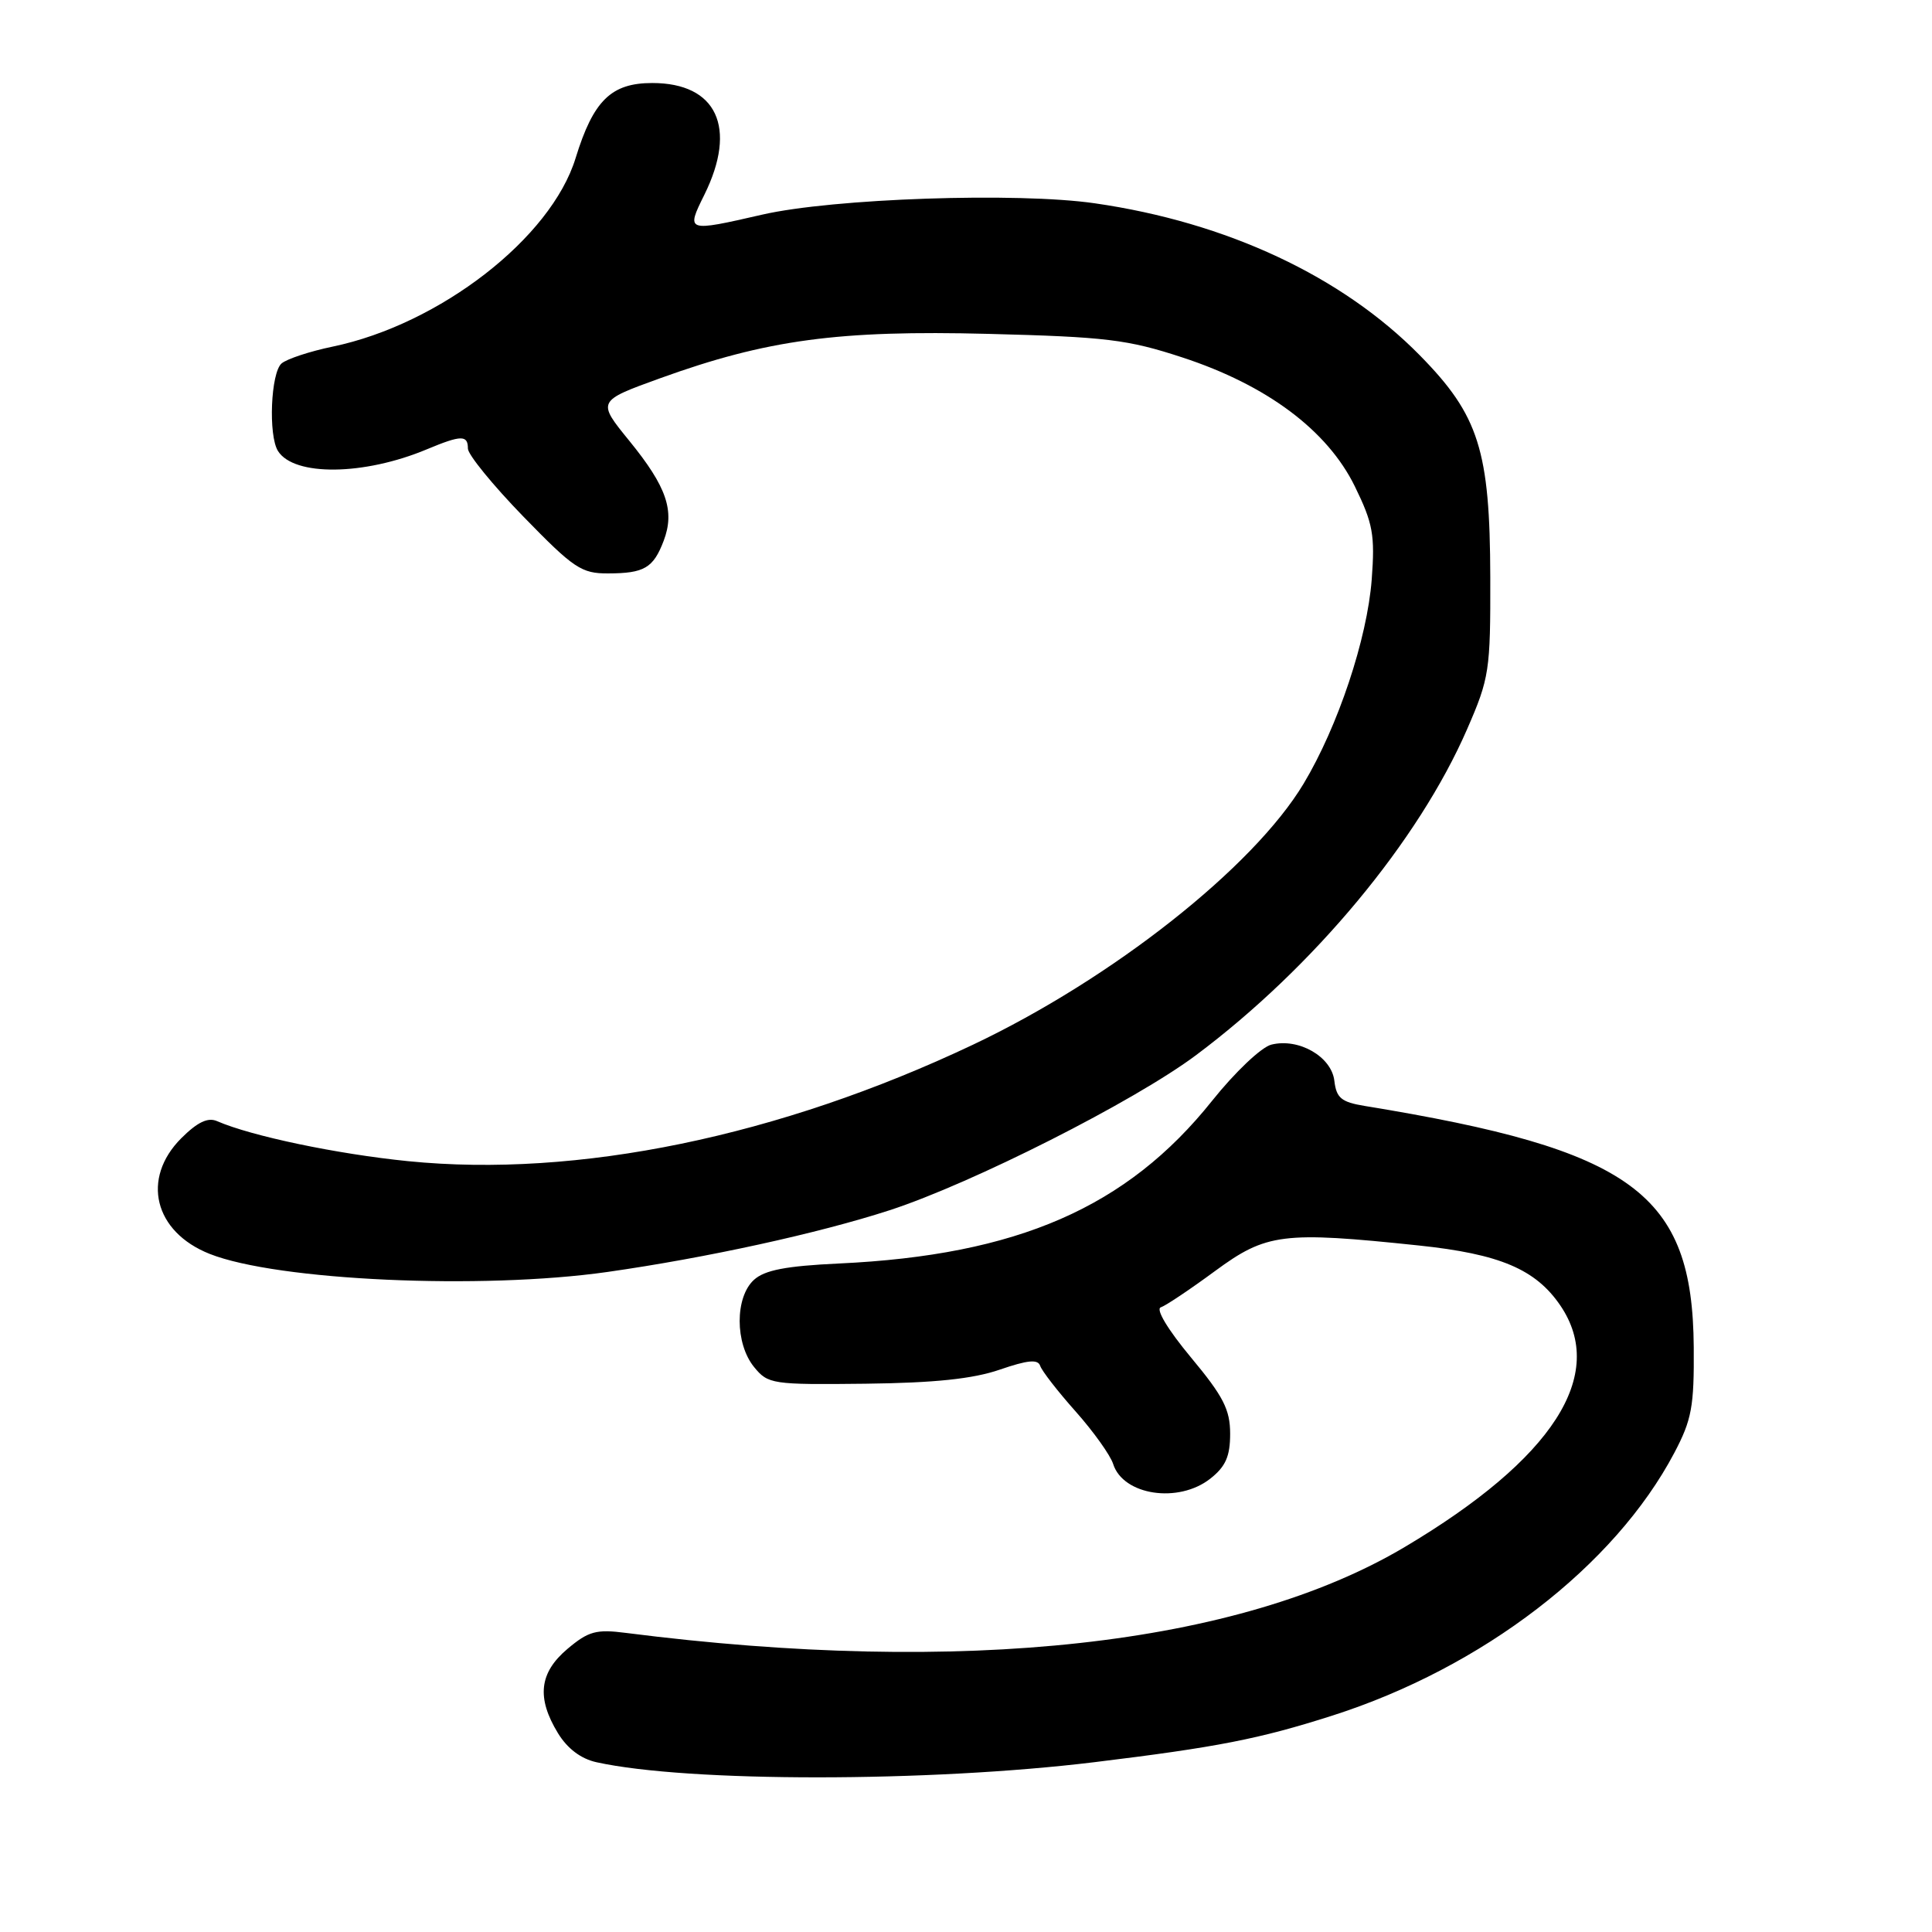 <?xml version="1.0" encoding="UTF-8" standalone="no"?>
<!DOCTYPE svg PUBLIC "-//W3C//DTD SVG 1.1//EN" "http://www.w3.org/Graphics/SVG/1.1/DTD/svg11.dtd" >
<svg xmlns="http://www.w3.org/2000/svg" xmlns:xlink="http://www.w3.org/1999/xlink" version="1.1" viewBox="0 0 256 256">
 <g >
 <path fill="currentColor"
d=" M 145.00 233.50 C 161.30 231.51 166.82 230.43 176.50 227.34 C 196.41 220.99 213.92 207.54 221.85 192.52 C 224.17 188.12 224.49 186.38 224.43 178.50 C 224.28 158.12 216.40 152.35 180.81 146.54 C 177.73 146.03 177.08 145.49 176.81 143.22 C 176.44 140.01 172.09 137.51 168.46 138.42 C 167.13 138.75 163.64 142.07 160.61 145.86 C 149.33 159.99 134.82 166.32 111.16 167.42 C 104.16 167.75 101.33 168.29 99.91 169.58 C 97.37 171.88 97.38 178.02 99.92 181.14 C 101.77 183.41 102.31 183.49 114.67 183.35 C 123.85 183.24 128.91 182.71 132.46 181.49 C 136.18 180.21 137.53 180.08 137.83 180.98 C 138.05 181.65 140.16 184.37 142.53 187.03 C 144.89 189.69 147.13 192.82 147.50 193.99 C 148.82 198.14 156.15 199.25 160.37 195.93 C 162.40 194.33 163.00 192.98 163.00 189.98 C 163.00 186.78 162.10 185.02 157.81 179.87 C 154.74 176.18 153.11 173.46 153.81 173.23 C 154.47 173.01 157.71 170.84 161.01 168.41 C 167.81 163.41 169.97 163.14 187.97 165.03 C 198.73 166.16 203.48 168.18 206.75 172.98 C 212.99 182.16 205.81 193.30 186.13 204.99 C 164.16 218.04 127.60 222.07 82.95 216.37 C 79.01 215.86 77.98 216.14 75.20 218.48 C 71.45 221.64 71.07 224.96 73.93 229.65 C 75.18 231.70 76.98 233.06 79.06 233.51 C 91.19 236.18 123.06 236.17 145.00 233.50 Z  M 80.50 168.54 C 93.61 166.67 108.43 163.43 117.89 160.36 C 128.82 156.80 150.33 145.92 158.50 139.80 C 174.04 128.17 187.95 111.44 194.40 96.62 C 197.35 89.85 197.50 88.87 197.47 76.50 C 197.43 59.69 195.96 55.04 188.14 47.09 C 177.84 36.61 162.56 29.46 145.08 26.94 C 134.82 25.45 110.37 26.29 101.00 28.44 C 90.93 30.75 90.89 30.73 93.33 25.81 C 97.73 16.91 94.98 11.00 86.43 11.00 C 80.98 11.00 78.62 13.32 76.27 20.95 C 73.02 31.54 58.28 42.97 44.07 45.93 C 41.08 46.55 38.04 47.55 37.32 48.15 C 35.88 49.35 35.53 57.71 36.84 59.77 C 38.97 63.13 48.23 63.02 56.55 59.54 C 61.12 57.63 62.00 57.62 62.00 59.44 C 62.00 60.23 65.30 64.28 69.34 68.44 C 76.03 75.32 77.04 76.00 80.59 75.98 C 85.37 75.97 86.57 75.26 87.94 71.66 C 89.44 67.70 88.35 64.51 83.41 58.44 C 79.10 53.15 79.10 53.15 87.47 50.12 C 101.61 45.01 111.09 43.73 130.99 44.24 C 146.54 44.64 149.41 44.98 156.66 47.36 C 167.87 51.03 175.88 57.02 179.52 64.44 C 181.93 69.37 182.20 70.88 181.76 76.78 C 181.16 84.65 177.29 96.25 172.73 103.85 C 166.07 114.94 147.38 129.68 128.90 138.44 C 103.22 150.60 76.50 156.11 54.06 153.86 C 44.63 152.91 33.32 150.54 28.77 148.56 C 27.55 148.02 26.17 148.68 24.02 150.82 C 18.68 156.17 20.42 163.23 27.79 166.15 C 36.72 169.69 63.79 170.92 80.50 168.54 Z "/>
</g>
</svg>